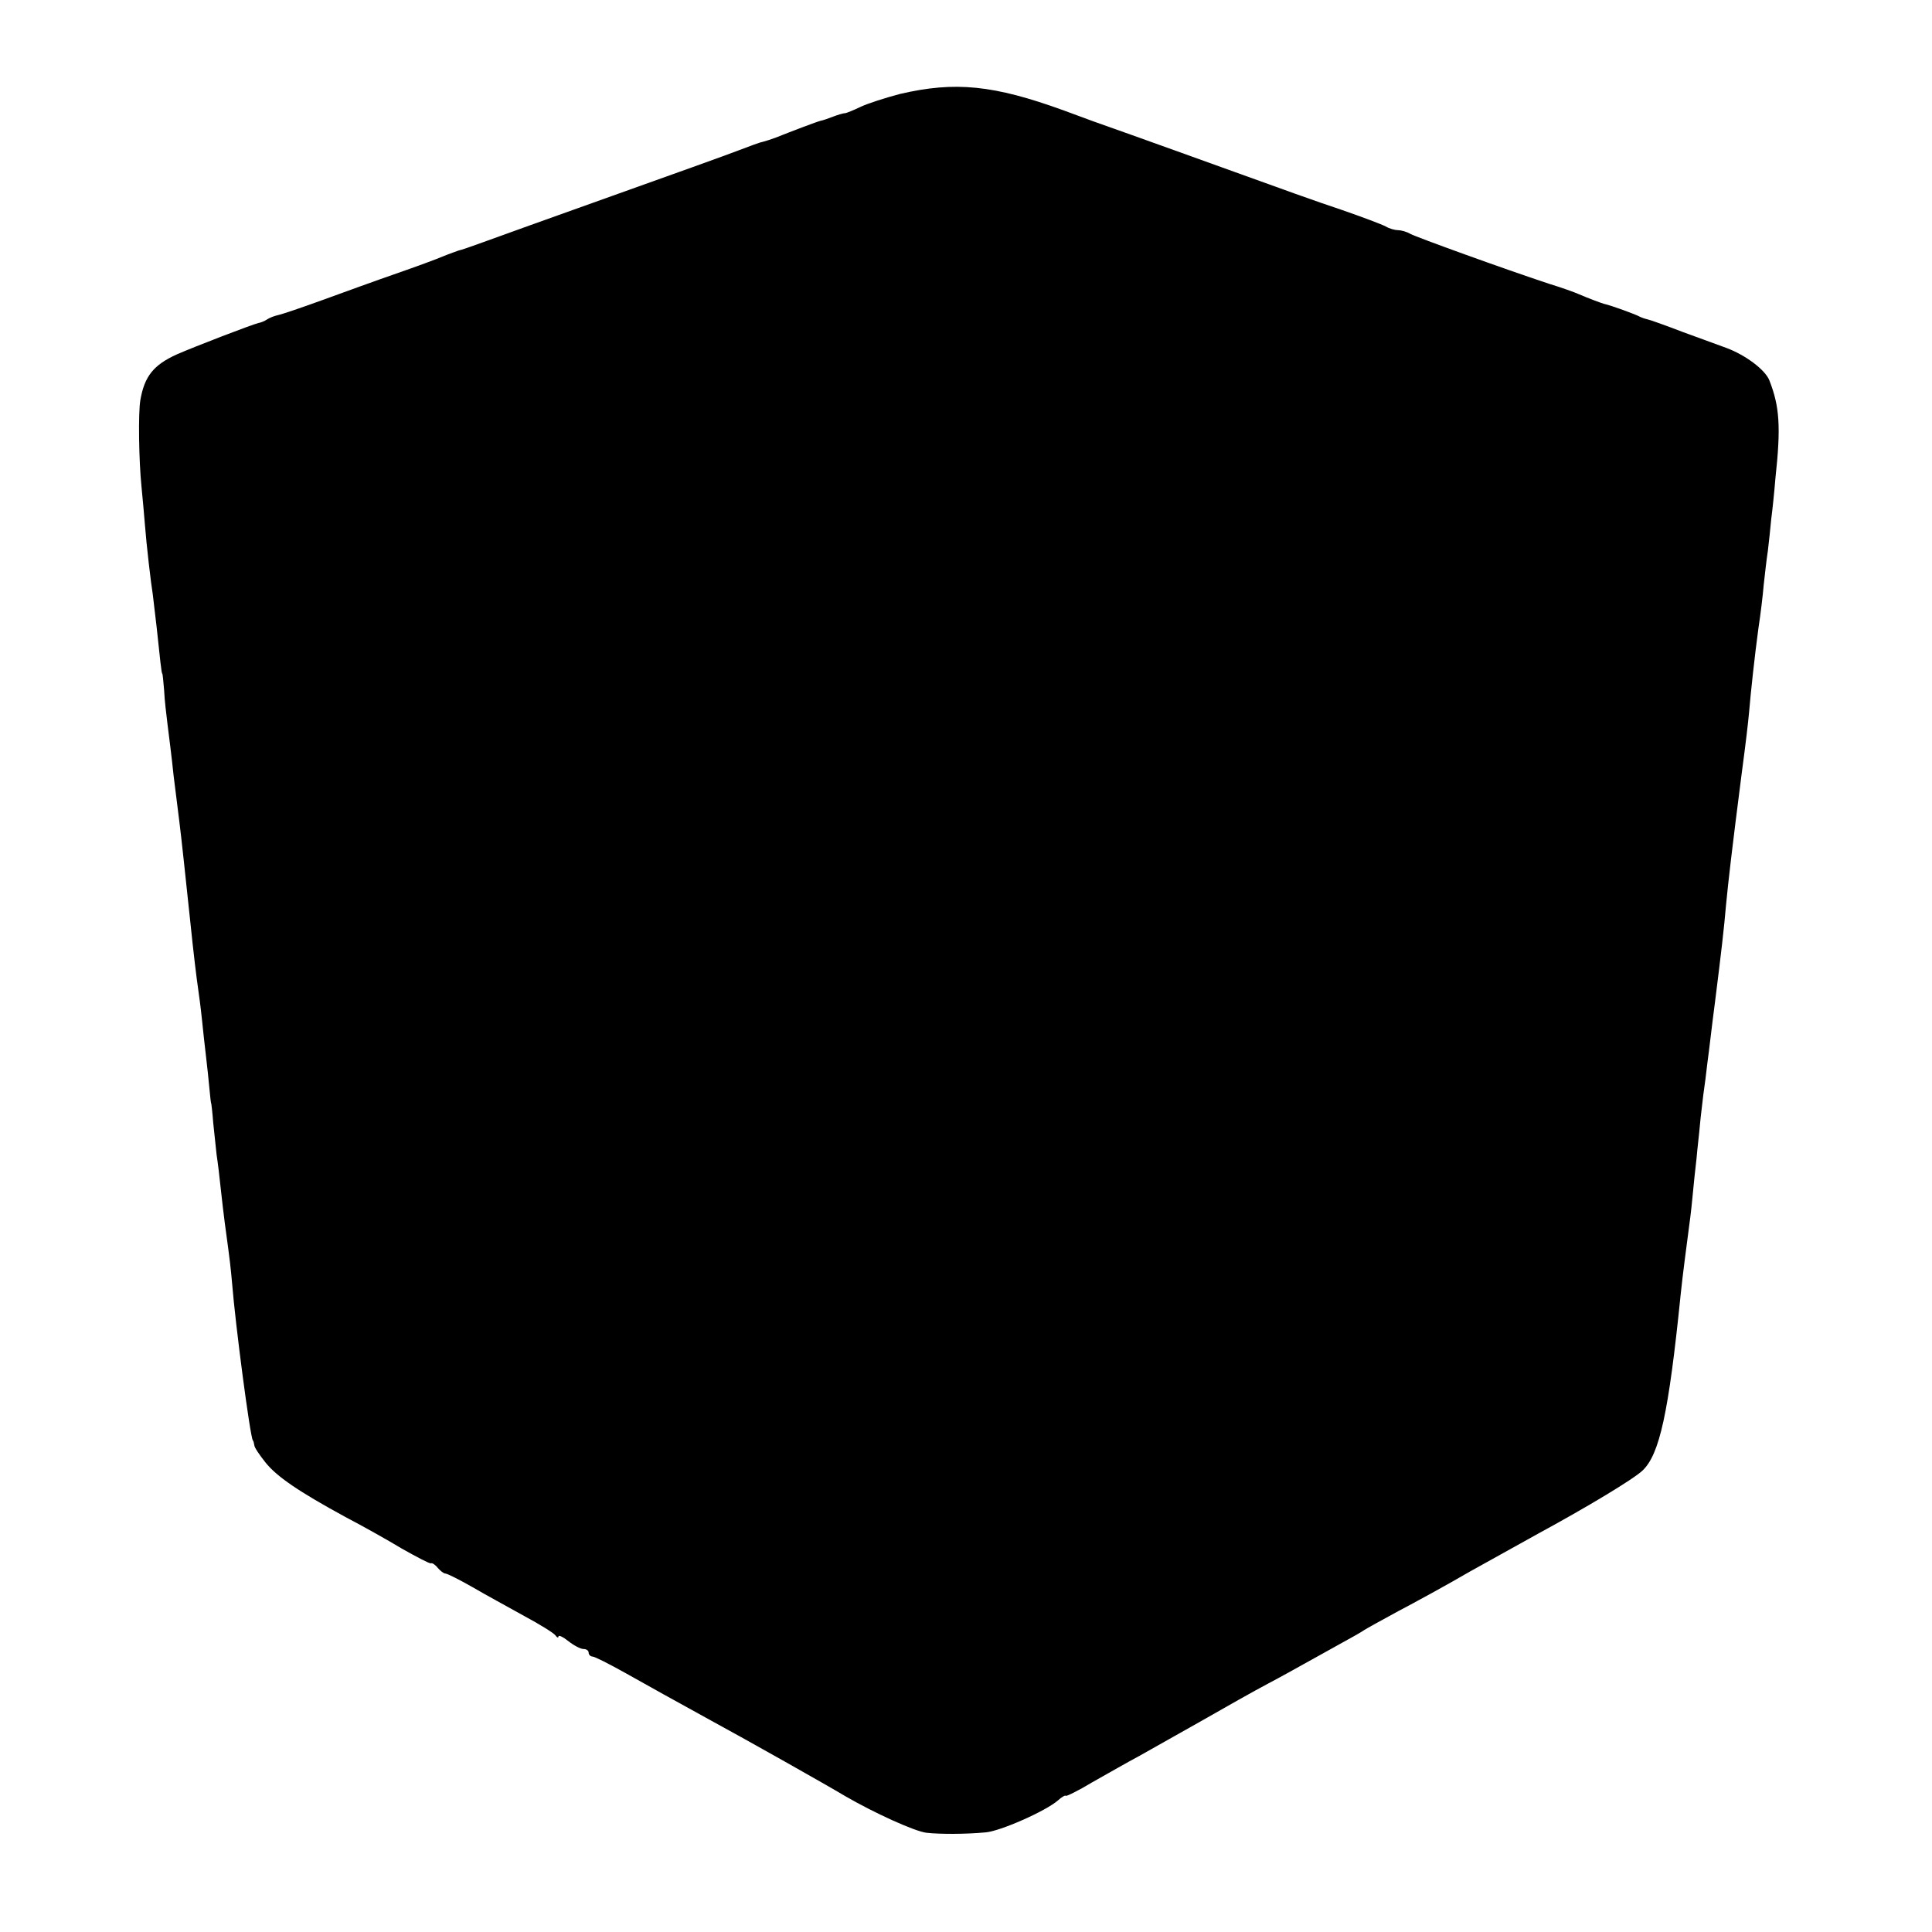 <?xml version="1.0" standalone="no"?>
<!DOCTYPE svg PUBLIC "-//W3C//DTD SVG 20010904//EN"
 "http://www.w3.org/TR/2001/REC-SVG-20010904/DTD/svg10.dtd">
<svg version="1.0" xmlns="http://www.w3.org/2000/svg"
 width="512pt" height="512pt" viewBox="0 0 512 512"
 preserveAspectRatio="xMidYMid meet">
<g transform="translate(0,512) scale(0.1,-0.1)"
fill="#000000" stroke="none">
<path d="M2385 4871 c-38 -10 -85 -25 -104 -34 -19 -9 -38 -17 -42 -17 -4 0
-18 -4 -31 -9 -13 -5 -27 -10 -33 -11 -9 -2 -75 -27 -120 -45 -11 -4 -26 -9
-34 -11 -7 -1 -36 -12 -65 -23 -28 -11 -179 -65 -336 -121 -157 -56 -310 -111
-340 -122 -30 -11 -59 -21 -65 -22 -5 -2 -23 -8 -40 -15 -16 -7 -73 -28 -125
-46 -52 -18 -140 -50 -195 -70 -55 -20 -108 -38 -118 -40 -9 -2 -23 -7 -30
-12 -6 -4 -16 -8 -22 -9 -17 -4 -168 -62 -216 -83 -62 -28 -86 -58 -97 -121
-6 -34 -4 -162 3 -230 3 -30 7 -75 9 -100 4 -53 16 -156 21 -186 1 -11 6 -49
10 -85 9 -85 13 -124 15 -124 1 0 3 -20 5 -45 1 -25 6 -65 9 -90 3 -25 11 -85
16 -135 6 -49 13 -103 15 -120 5 -38 18 -161 29 -265 9 -88 17 -153 21 -180 2
-14 7 -50 10 -80 3 -30 8 -75 11 -100 3 -25 7 -63 9 -85 2 -22 4 -40 5 -40 0
0 3 -22 5 -50 3 -27 7 -66 9 -85 3 -19 8 -60 11 -90 7 -65 15 -125 20 -160 2
-14 7 -54 10 -90 9 -113 48 -408 55 -417 2 -2 3 -8 4 -13 0 -6 14 -26 29 -45
30 -38 89 -78 212 -145 44 -23 112 -61 150 -84 39 -22 73 -40 77 -39 3 2 12
-4 18 -12 7 -8 16 -15 20 -15 5 0 37 -16 72 -36 34 -20 97 -54 138 -77 41 -22
78 -45 82 -51 4 -6 8 -7 8 -3 0 5 12 -1 26 -12 15 -12 33 -21 40 -21 8 0 14
-4 14 -10 0 -5 5 -10 10 -10 6 0 45 -20 88 -44 77 -43 114 -64 227 -126 94
-51 305 -170 355 -200 76 -44 183 -93 215 -97 35 -4 103 -4 157 1 38 3 159 56
192 85 10 9 19 14 20 12 0 -3 33 13 71 36 39 22 95 54 125 70 30 17 105 59
165 93 61 35 139 79 175 98 36 19 79 43 95 52 17 9 57 32 90 50 33 18 65 36
70 40 6 4 46 26 90 50 44 23 130 70 190 105 61 34 142 79 180 100 129 70 254
145 278 168 45 43 69 151 101 467 5 49 17 140 21 170 2 14 7 52 10 85 3 33 8
80 11 105 2 25 7 65 9 89 2 24 7 60 9 80 3 20 8 59 11 86 4 28 12 100 20 160
17 135 24 196 29 255 6 63 16 150 41 345 13 98 17 134 20 165 5 59 15 151 25
225 6 39 12 90 14 115 3 25 7 65 11 90 3 25 7 63 9 85 3 22 8 70 11 107 15
138 11 191 -16 260 -11 28 -63 67 -114 86 -16 6 -68 25 -115 42 -47 18 -89 33
-95 34 -5 1 -14 4 -20 7 -8 5 -76 30 -95 34 -7 2 -42 15 -65 25 -11 5 -47 18
-80 28 -121 40 -350 123 -367 132 -10 6 -25 10 -33 10 -8 0 -23 4 -33 10 -9 5
-62 25 -117 44 -55 18 -183 64 -285 101 -102 37 -223 80 -270 97 -110 39 -105
37 -180 65 -187 68 -289 78 -435 44z"/>
</g>
</svg>
